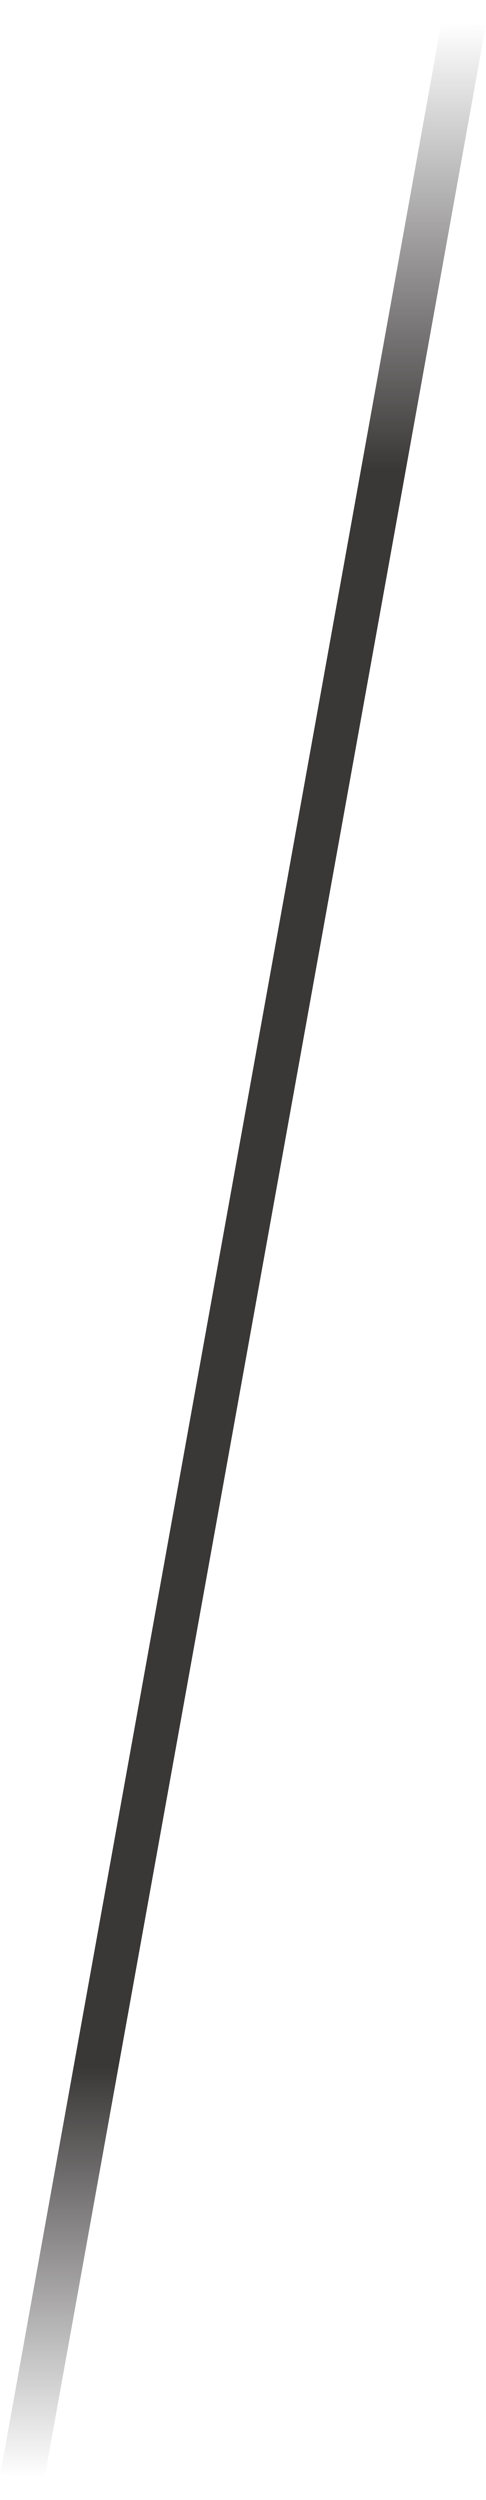<svg width="22" height="113" viewBox="0 0 22 113" fill="none" xmlns="http://www.w3.org/2000/svg">
<path d="M21 1L1 112" stroke="url(#paint0_linear_4_173)" stroke-width="2"/>
<defs>
<linearGradient id="paint0_linear_4_173" x1="11" y1="1" x2="11" y2="112" gradientUnits="userSpaceOnUse">
<stop stop-color="#3A3737" stop-opacity="0"/>
<stop offset="0.182" stop-color="#3A3737"/>
<stop offset="0.833" stop-color="#3A3737"/>
<stop offset="1" stop-color="#3A3737" stop-opacity="0"/>
</linearGradient>
</defs>
</svg>
